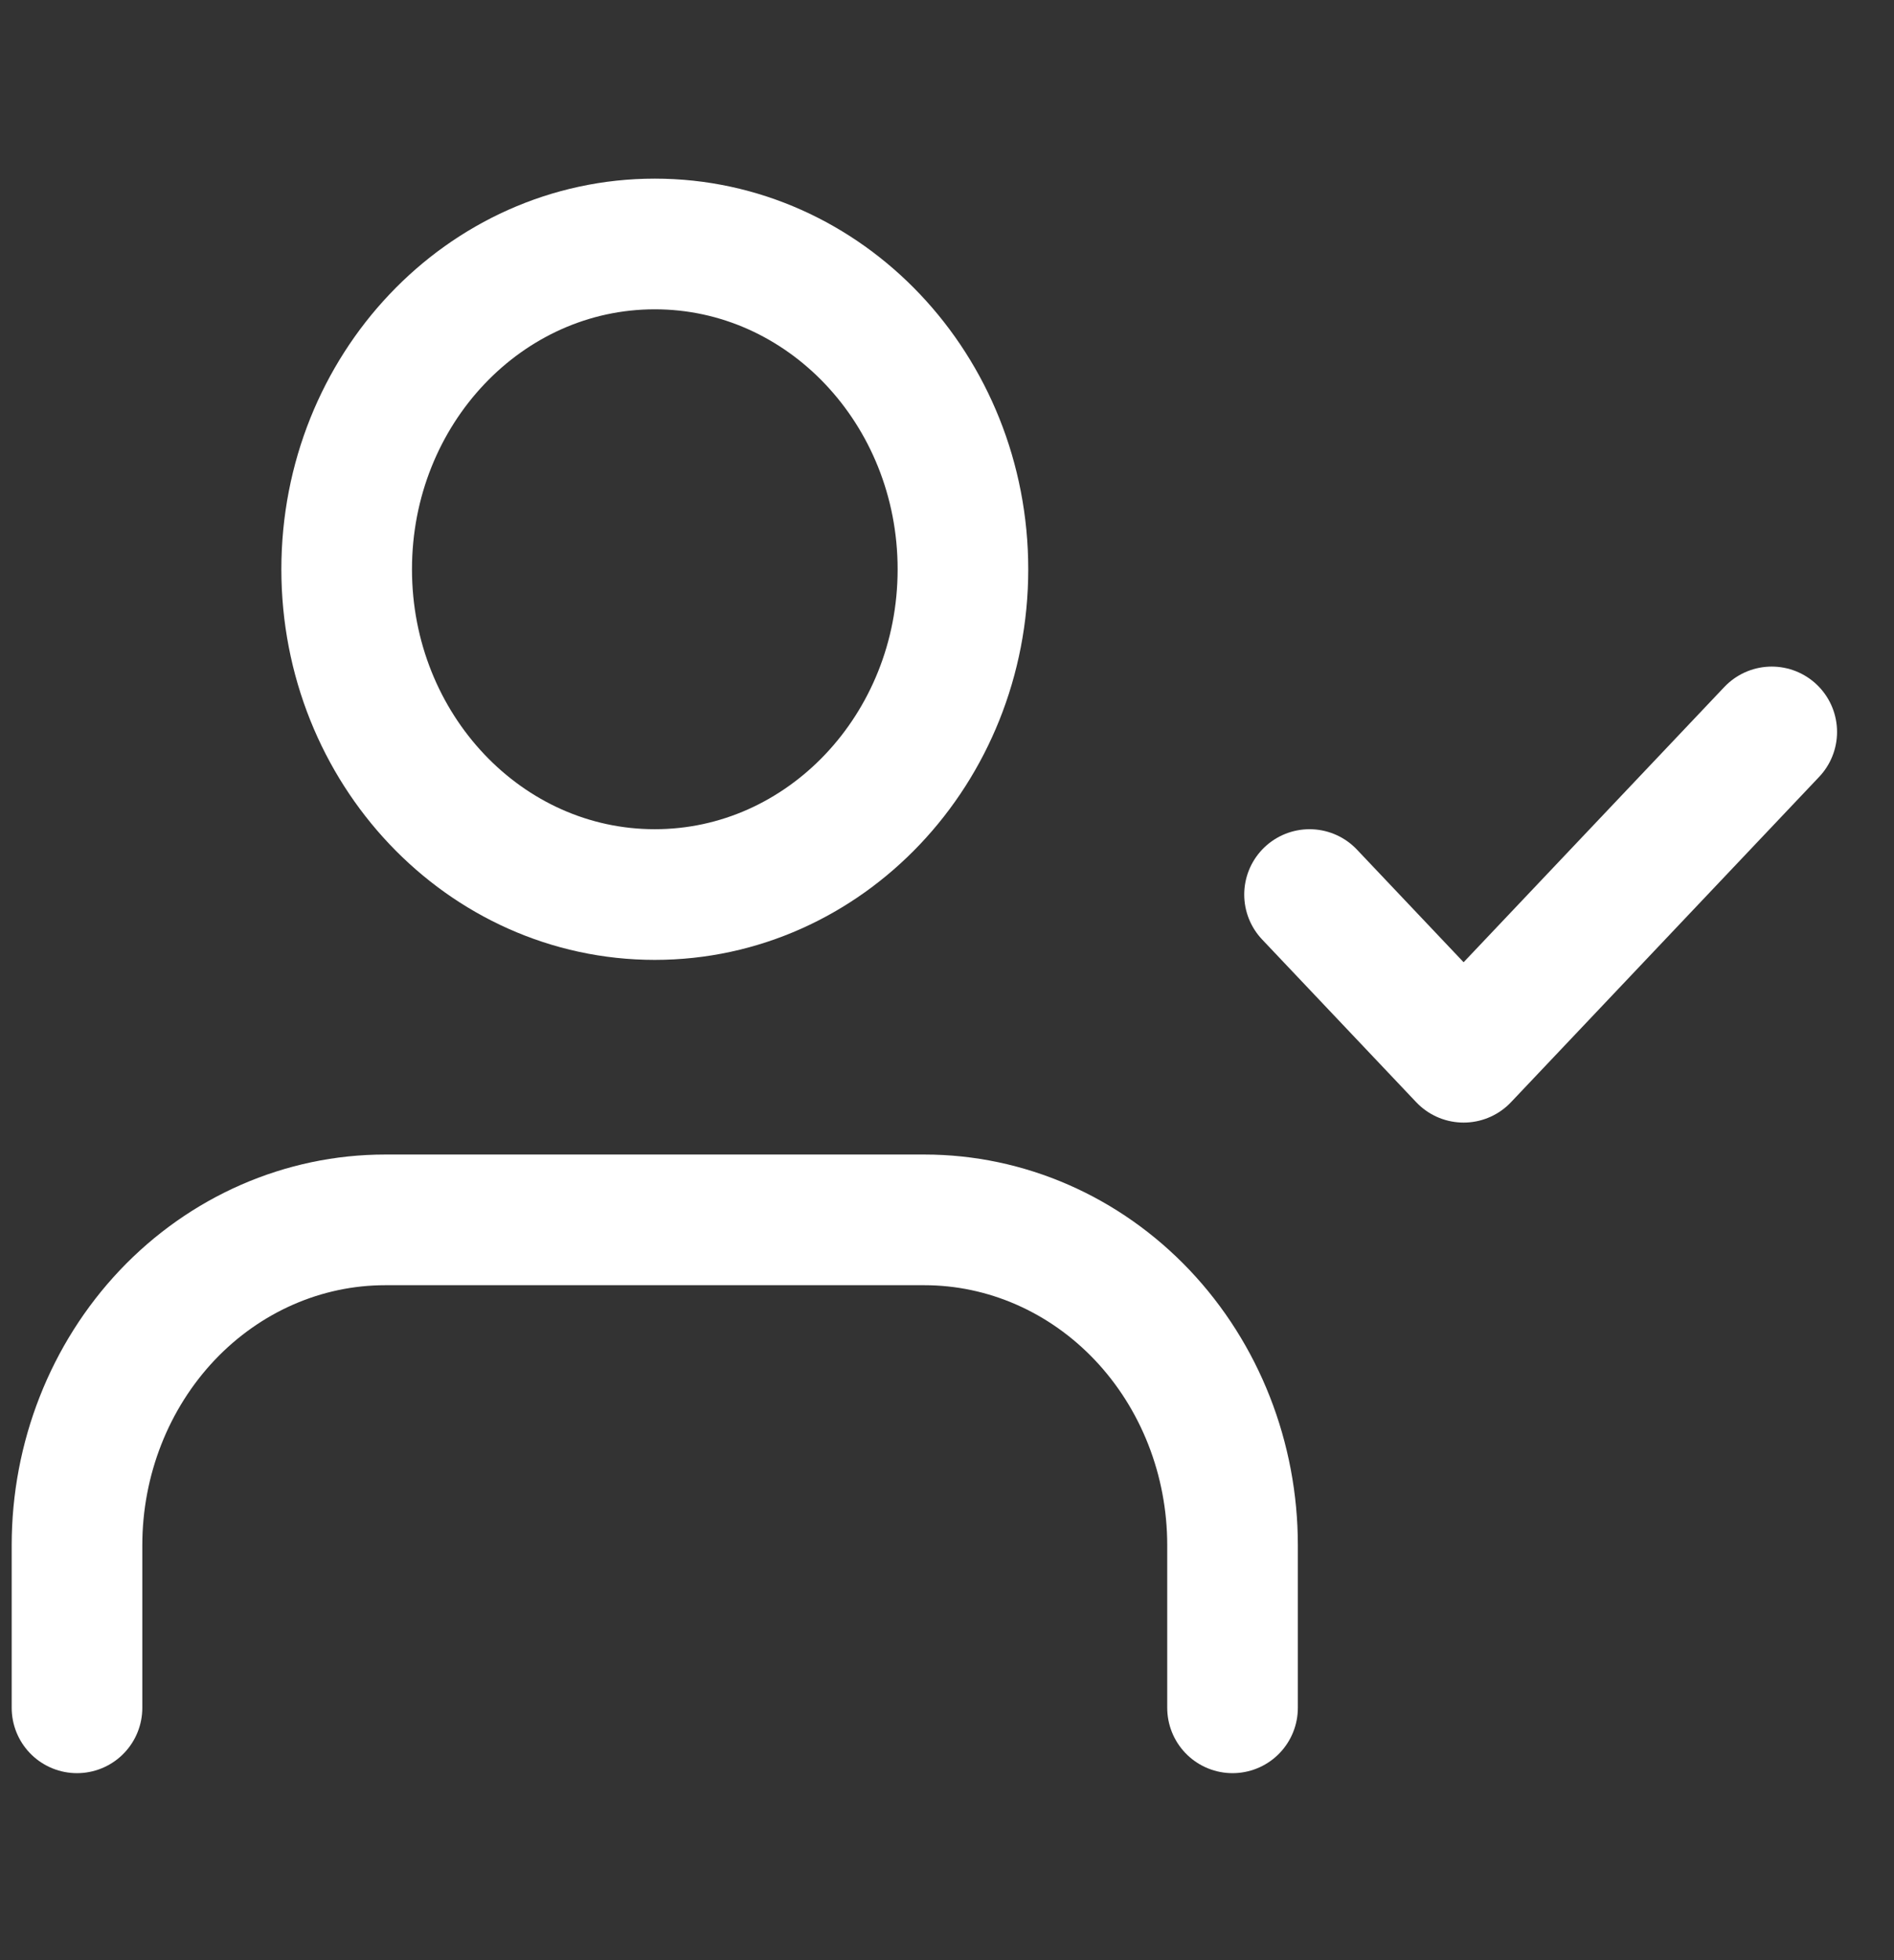 <svg width="29" height="30" viewBox="0 0 29 30" fill="none" xmlns="http://www.w3.org/2000/svg">
<rect x="0" y="0" width="29" height="30" fill="#333333" stroke="none"/>
<g clip-path="url(#clip0_9_157)">
<path d="M18.872 26.138V23.649C18.872 22.328 18.375 21.062 17.49 20.128C16.605 19.195 15.405 18.67 14.154 18.67H5.897C4.646 18.67 3.446 19.195 2.561 20.128C1.677 21.062 1.179 22.328 1.179 23.649V26.138" stroke="white" stroke-width="2" stroke-linecap="round" stroke-linejoin="round"/>
<path d="M10.026 13.691C12.631 13.691 14.744 11.462 14.744 8.713C14.744 5.963 12.631 3.734 10.026 3.734C7.42 3.734 5.308 5.963 5.308 8.713C5.308 11.462 7.42 13.691 10.026 13.691Z" stroke="white" stroke-width="2" stroke-linecap="round" stroke-linejoin="round"/>
<path d="M20.051 13.691L22.41 16.181L27.128 11.202" stroke="white" stroke-width="2" stroke-linecap="round" stroke-linejoin="round"/>
</g>
<defs>
<clipPath id="clip0_9_157">
<rect width="28.308" height="29.872" fill="white"/>
</clipPath>
</defs>
</svg>
